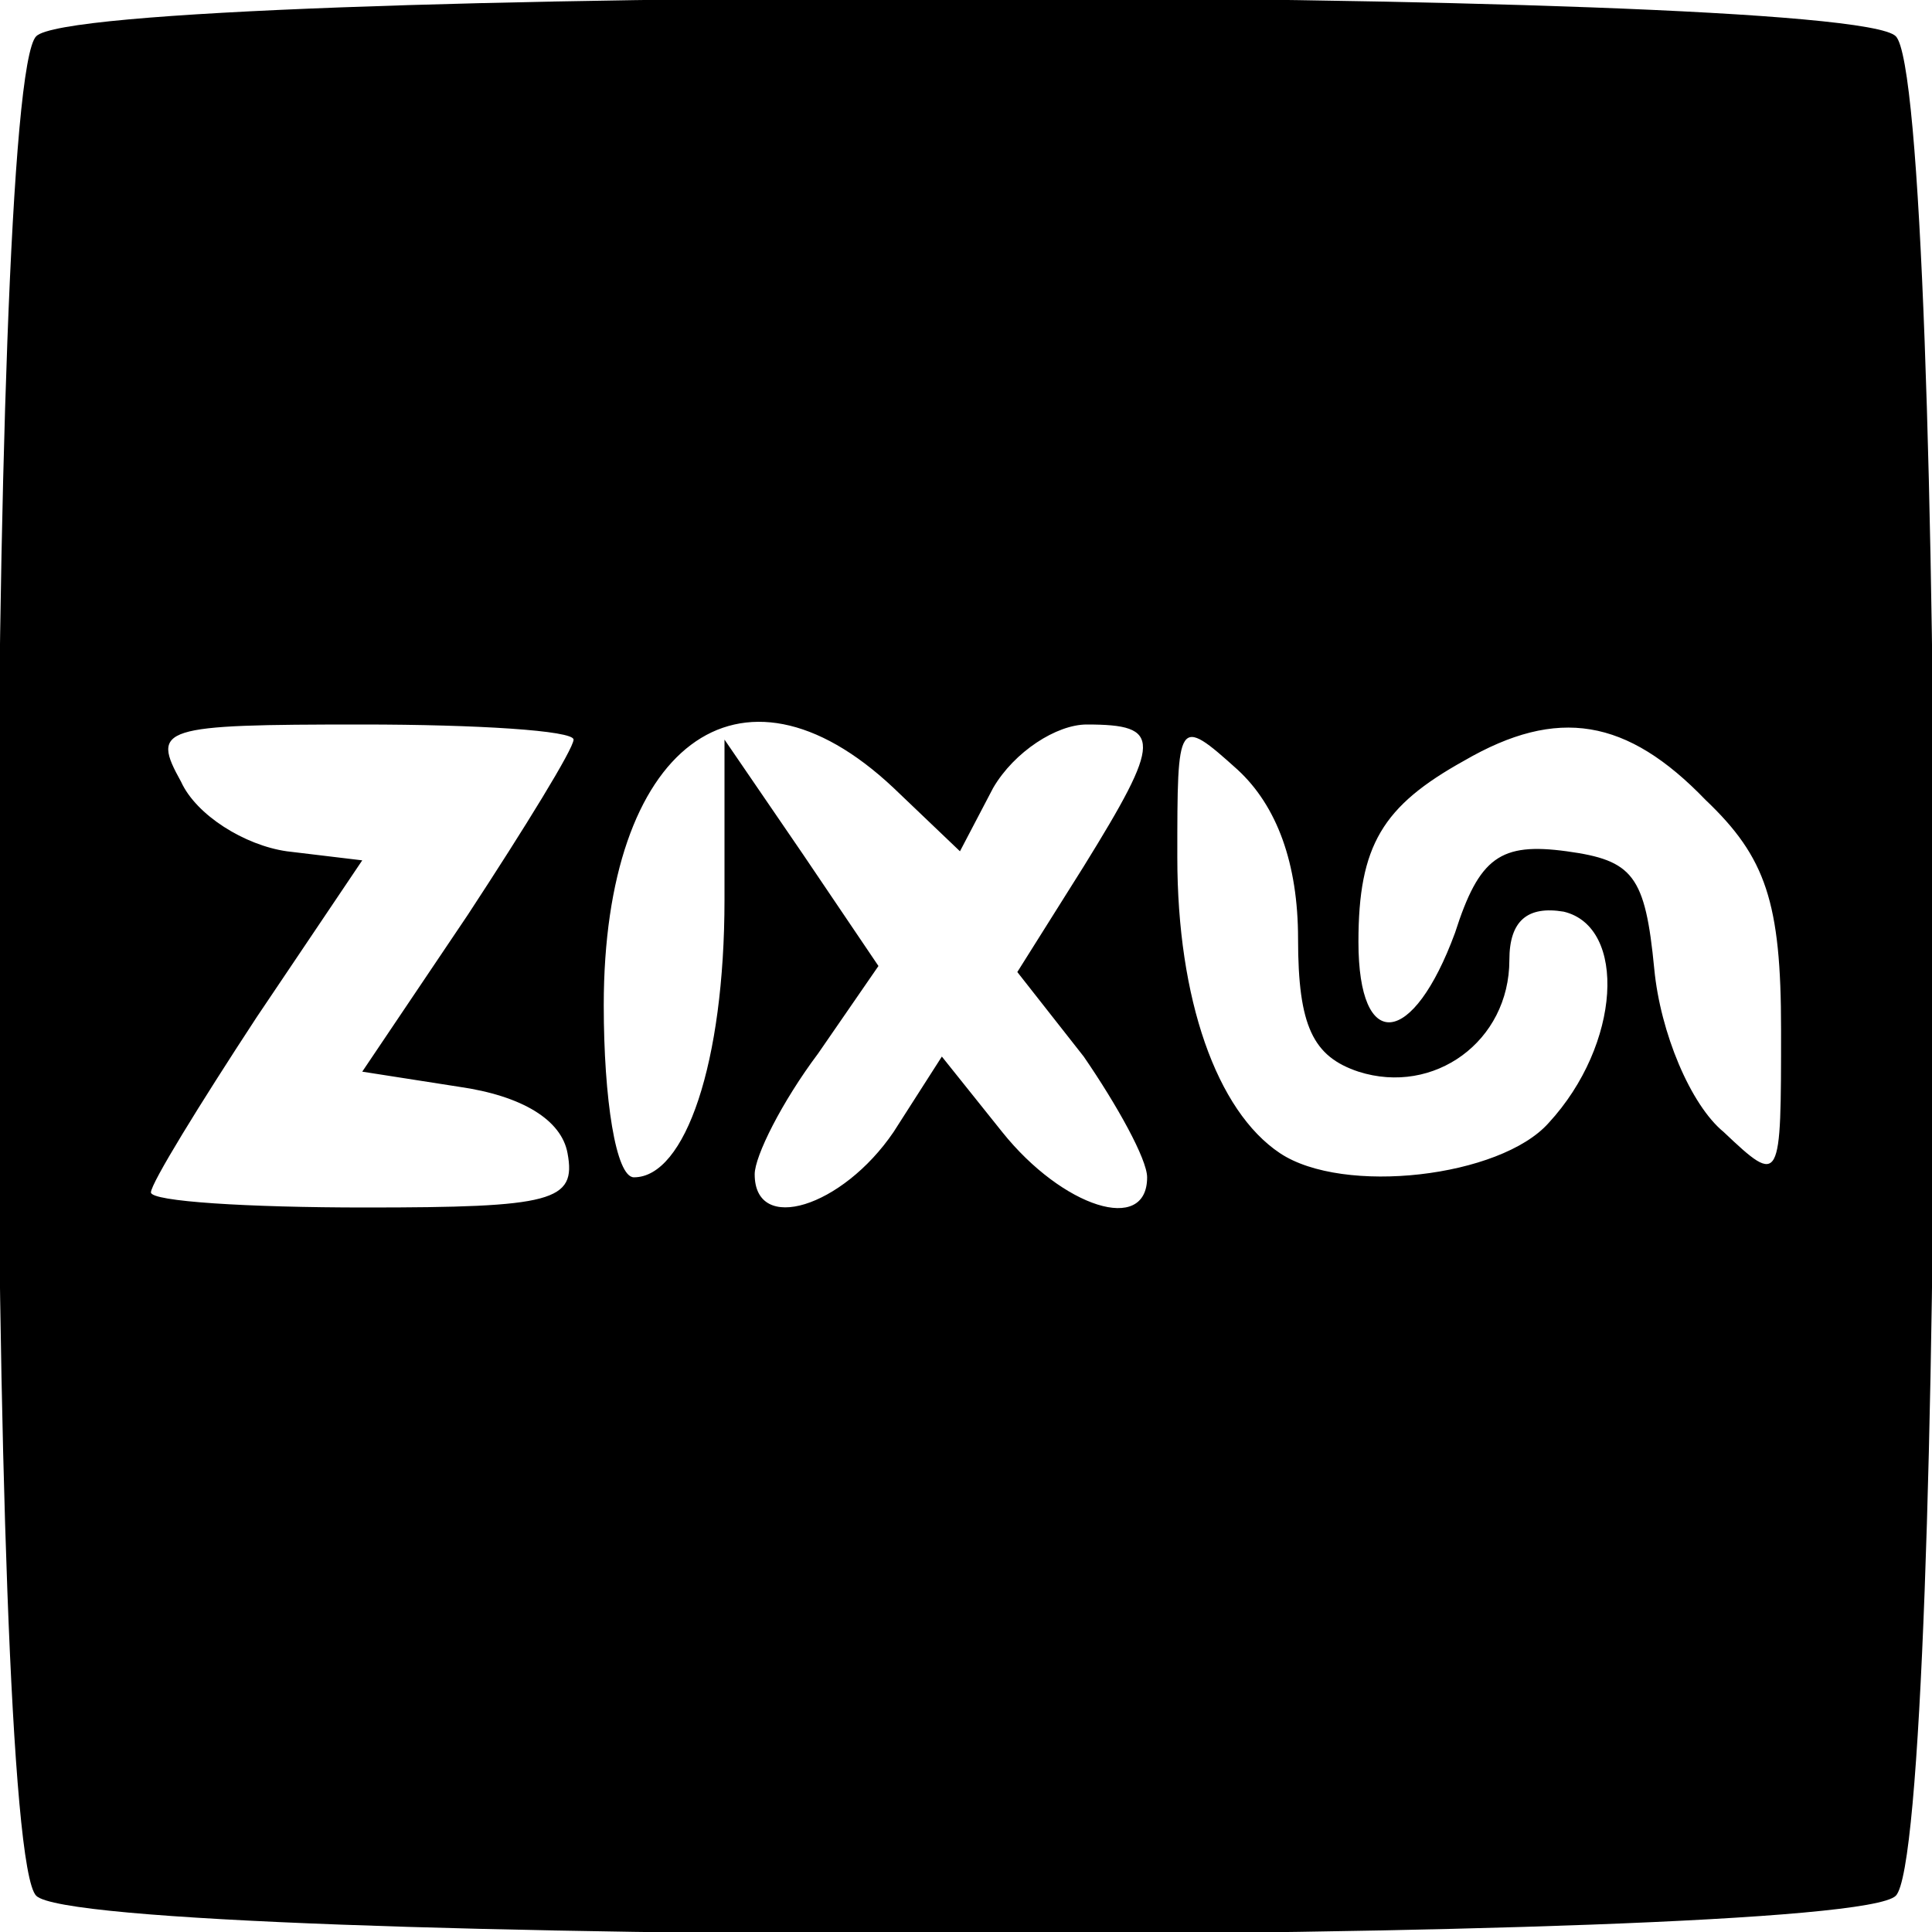 <?xml version="1.0" standalone="no"?>
<!DOCTYPE svg PUBLIC "-//W3C//DTD SVG 20010904//EN"
 "http://www.w3.org/TR/2001/REC-SVG-20010904/DTD/svg10.dtd">
<svg version="1.0" xmlns="http://www.w3.org/2000/svg"
 width="64pt" height="64pt" viewBox="0 0 64 64"
 preserveAspectRatio="xMidYMid meet">
<g transform="translate(0,64) scale(0.1,-0.1)" stroke="none">
<path d="M12 628 c-17 -17 -17 -599 0 -616 17 -17 599 -17 616 0 17 17 17 599
0 616 -17 17 -599 17 -616 0z m178 -233 c0 -3 -16 -29 -35 -58 l-35 -52 32 -5
c21 -3 34 -11 36 -22 3 -16 -5 -18 -67 -18 -39 0 -71 2 -71 5 0 3 16 29 35 58
l35 52 -25 3 c-14 2 -30 12 -35 23 -10 18 -7 19 60 19 38 0 70 -2 70 -5z m106
-16 l22 -21 11 21 c7 12 21 21 31 21 25 0 25 -5 -1 -47 l-22 -35 22 -28 c11
-16 21 -34 21 -40 0 -19 -28 -10 -48 15 l-20 25 -16 -25 c-17 -25 -46 -34 -46
-14 0 6 9 24 21 40 l20 29 -25 37 -26 38 0 -53 c0 -54 -13 -92 -30 -92 -6 0
-10 26 -10 57 0 86 45 120 96 72z m134 -50 c0 -29 5 -39 20 -44 25 -8 50 10
50 37 0 13 6 18 18 16 21 -5 19 -44 -5 -70 -16 -18 -68 -24 -89 -10 -21 14
-34 51 -34 98 0 46 0 47 20 29 13 -12 20 -31 20 -56z m135 46 c20 -19 25 -34
25 -76 0 -51 0 -52 -19 -34 -11 9 -21 33 -23 54 -3 31 -7 36 -29 39 -22 3 -29
-2 -37 -27 -14 -38 -32 -40 -32 -3 0 32 8 45 35 60 31 18 54 14 80 -13z"/>
</g>
</svg>